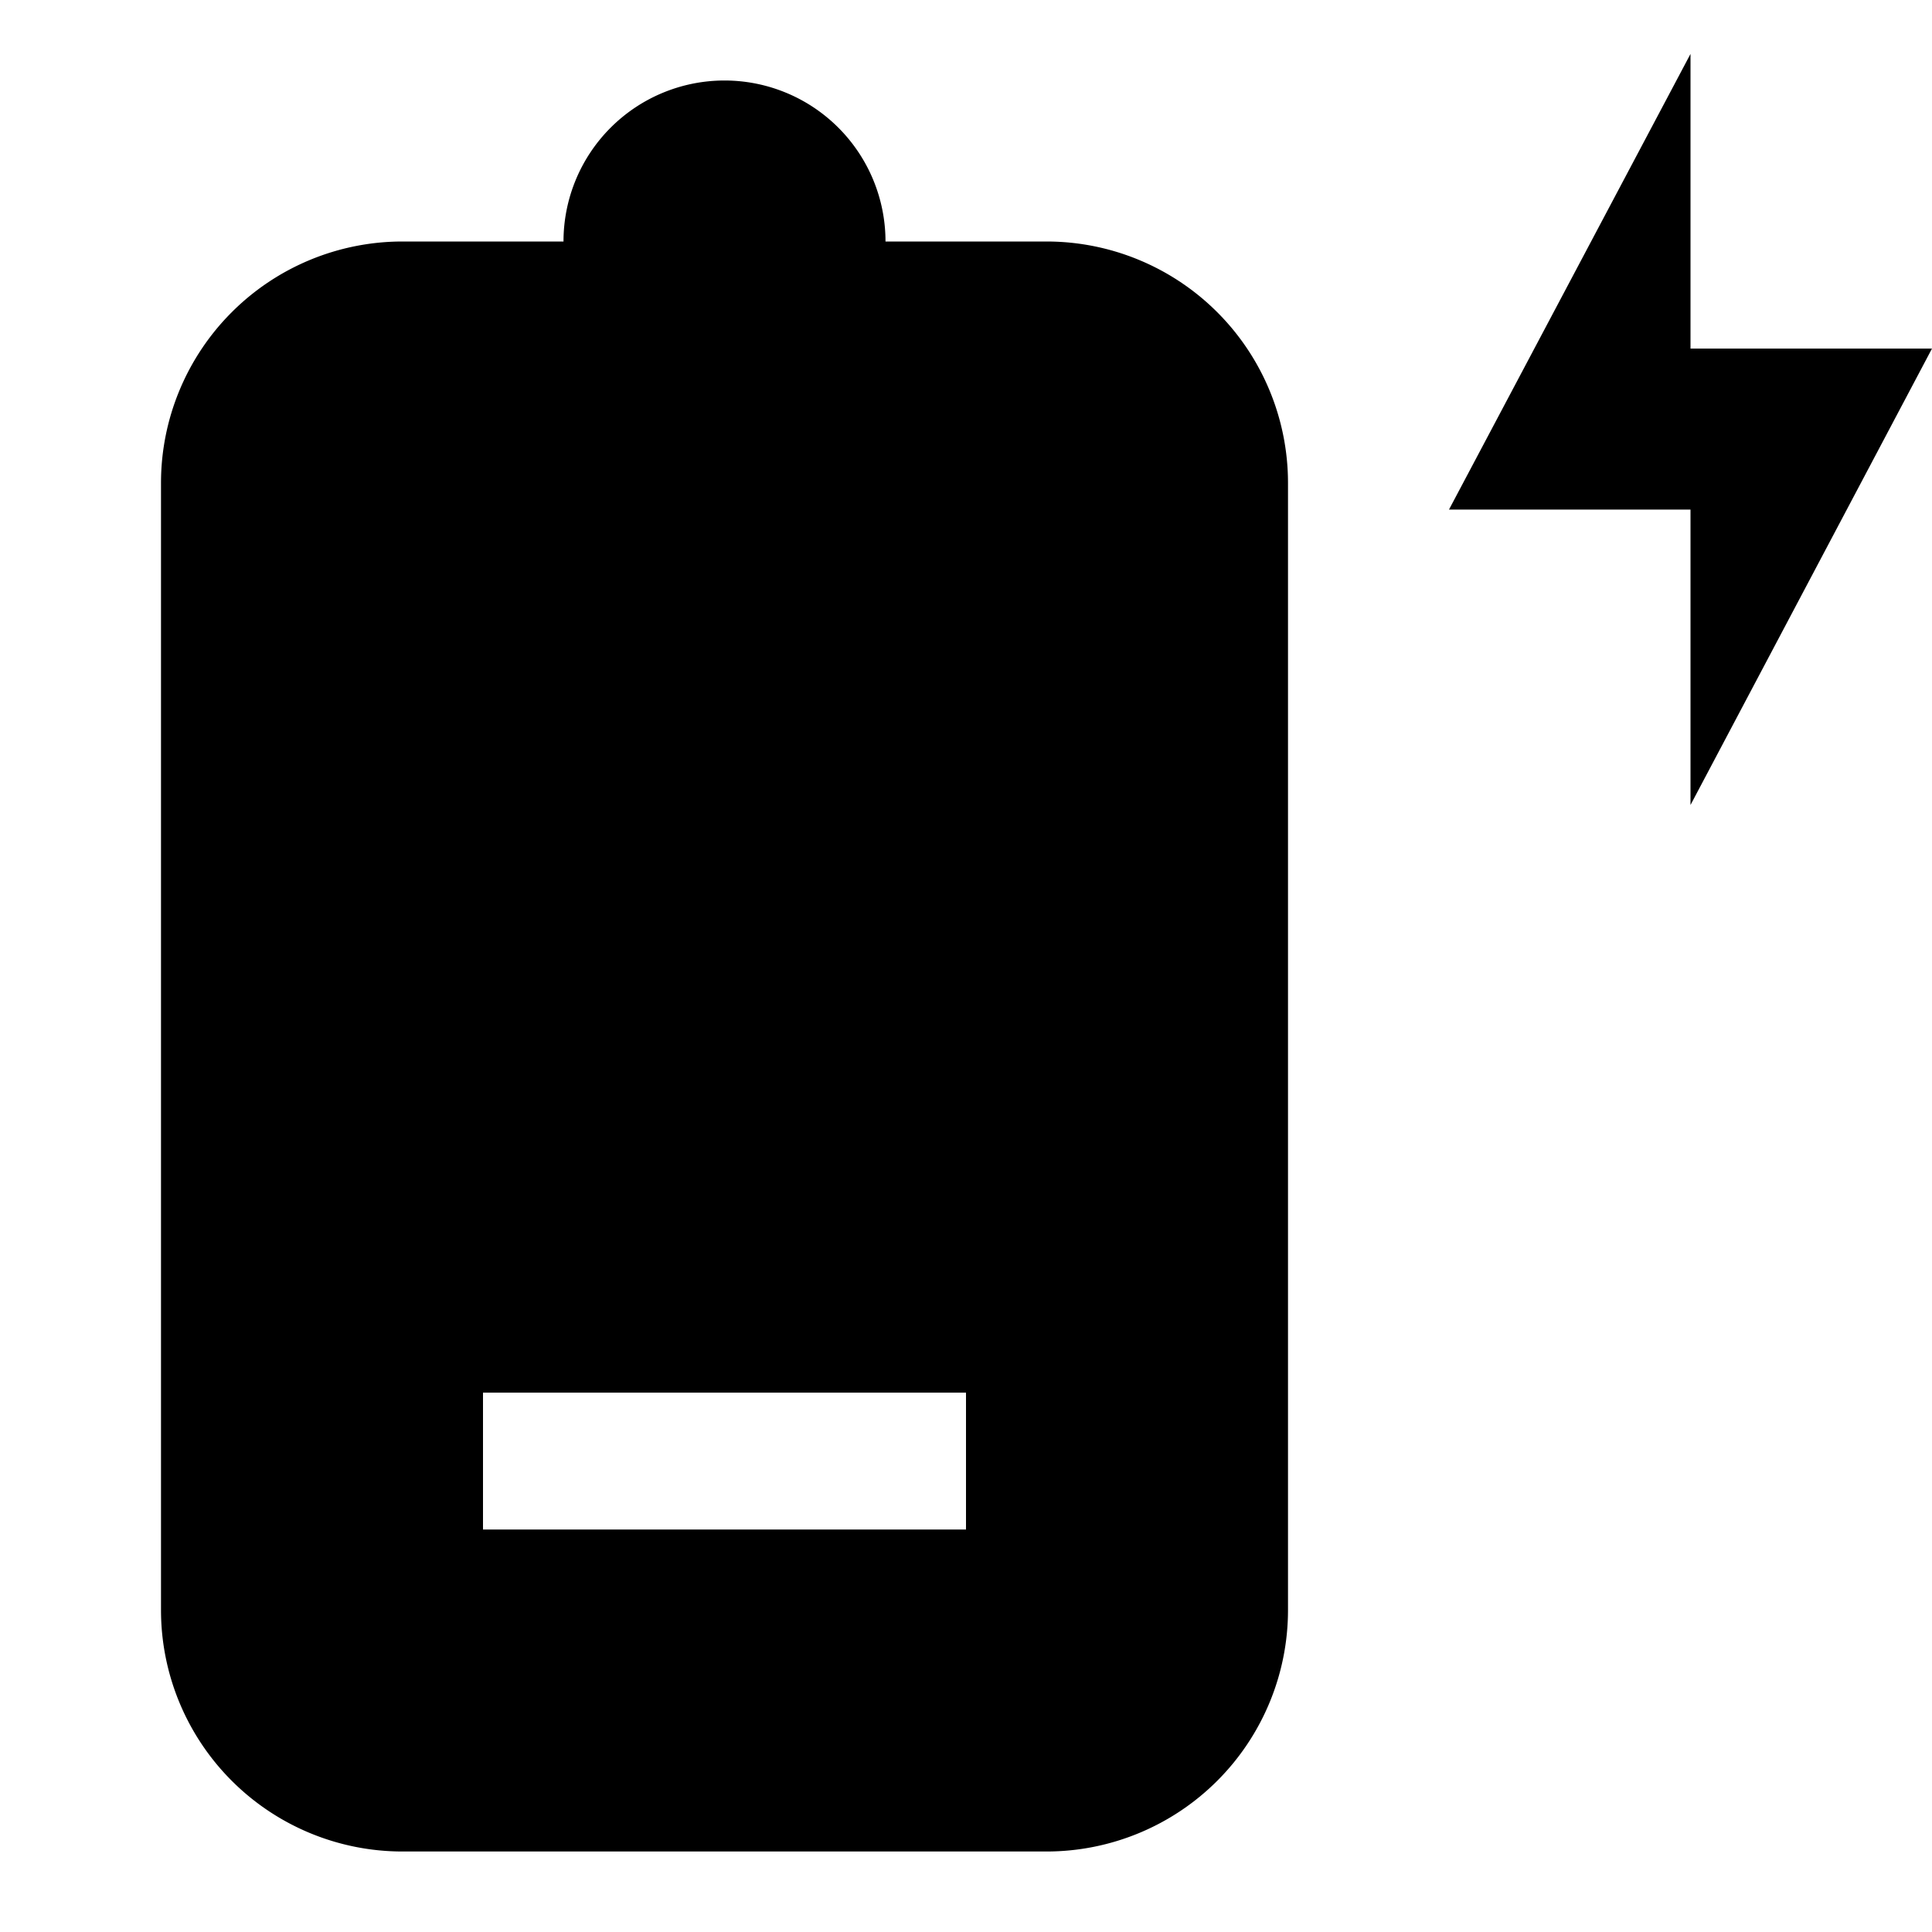 <svg id="Layer_1" data-name="Layer 1" xmlns="http://www.w3.org/2000/svg" viewBox="0 0 24 24"><title>iconoteka_battery_charging_25_b_f</title><path d="M13,3H11A2,2,0,0,0,7,3H5A3,3,0,0,0,2,6V20a3,3,0,0,0,3,3h8a3,3,0,0,0,3-3V6A3,3,0,0,0,13,3ZM12,19H6V17.3h6ZM24,4.33H21V.67L18,6.33h3V10Z"/></svg>